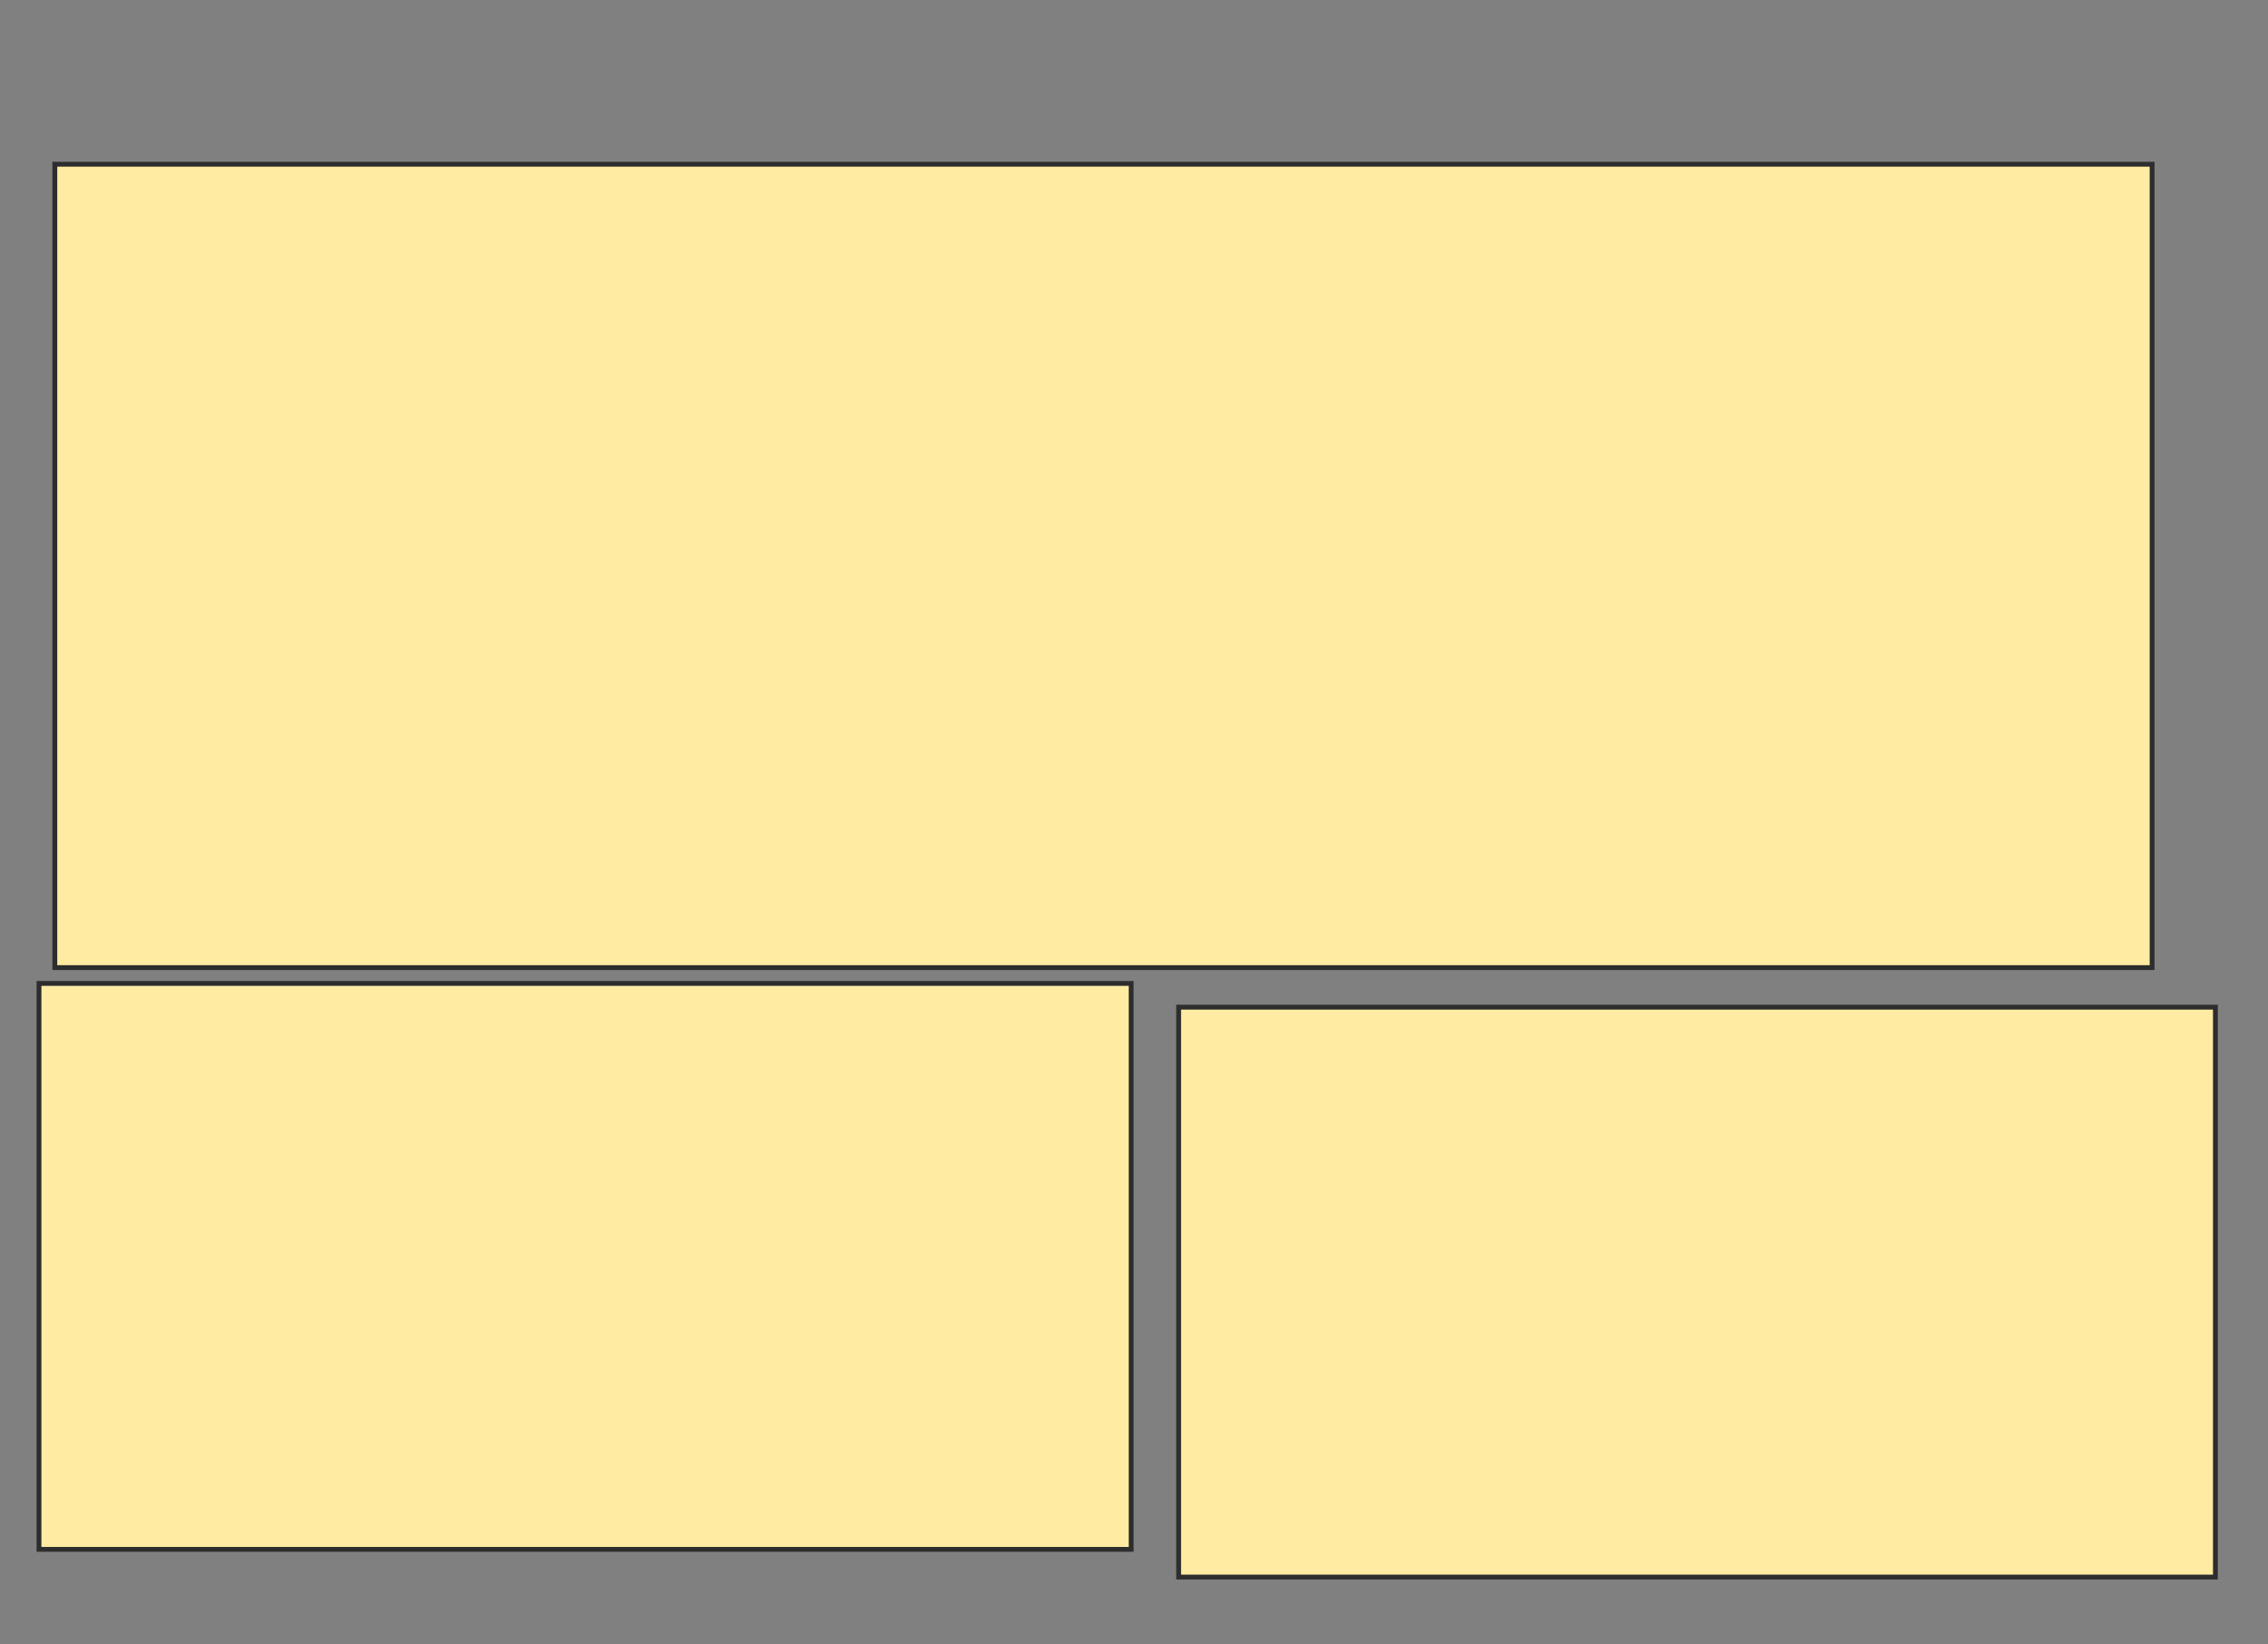 <svg height="340" width="469" xmlns="http://www.w3.org/2000/svg">
 <rect width="100%" height="100%" fill="#808080" stroke="none"/>
 <!-- Created with Image Occlusion Enhanced -->
 <g>
  <title>Labels</title>
 </g>
 <g>
  <title>Masks</title>
  <rect fill="#FFEBA2" height="117.016" id="20341612132746479c65f24570d91a54-oa-1" stroke="#2D2D2D" width="225.849" x="8.064" y="203.346"/>
  <rect fill="#FFEBA2" height="117.834" id="20341612132746479c65f24570d91a54-oa-2" stroke="#2D2D2D" width="214.393" x="243.732" y="208.256"/>
  <rect fill="#FFEBA2" height="166.113" id="20341612132746479c65f24570d91a54-oa-3" stroke="#2D2D2D" width="433.695" x="11.337" y="33.959"/>
 </g>
</svg>